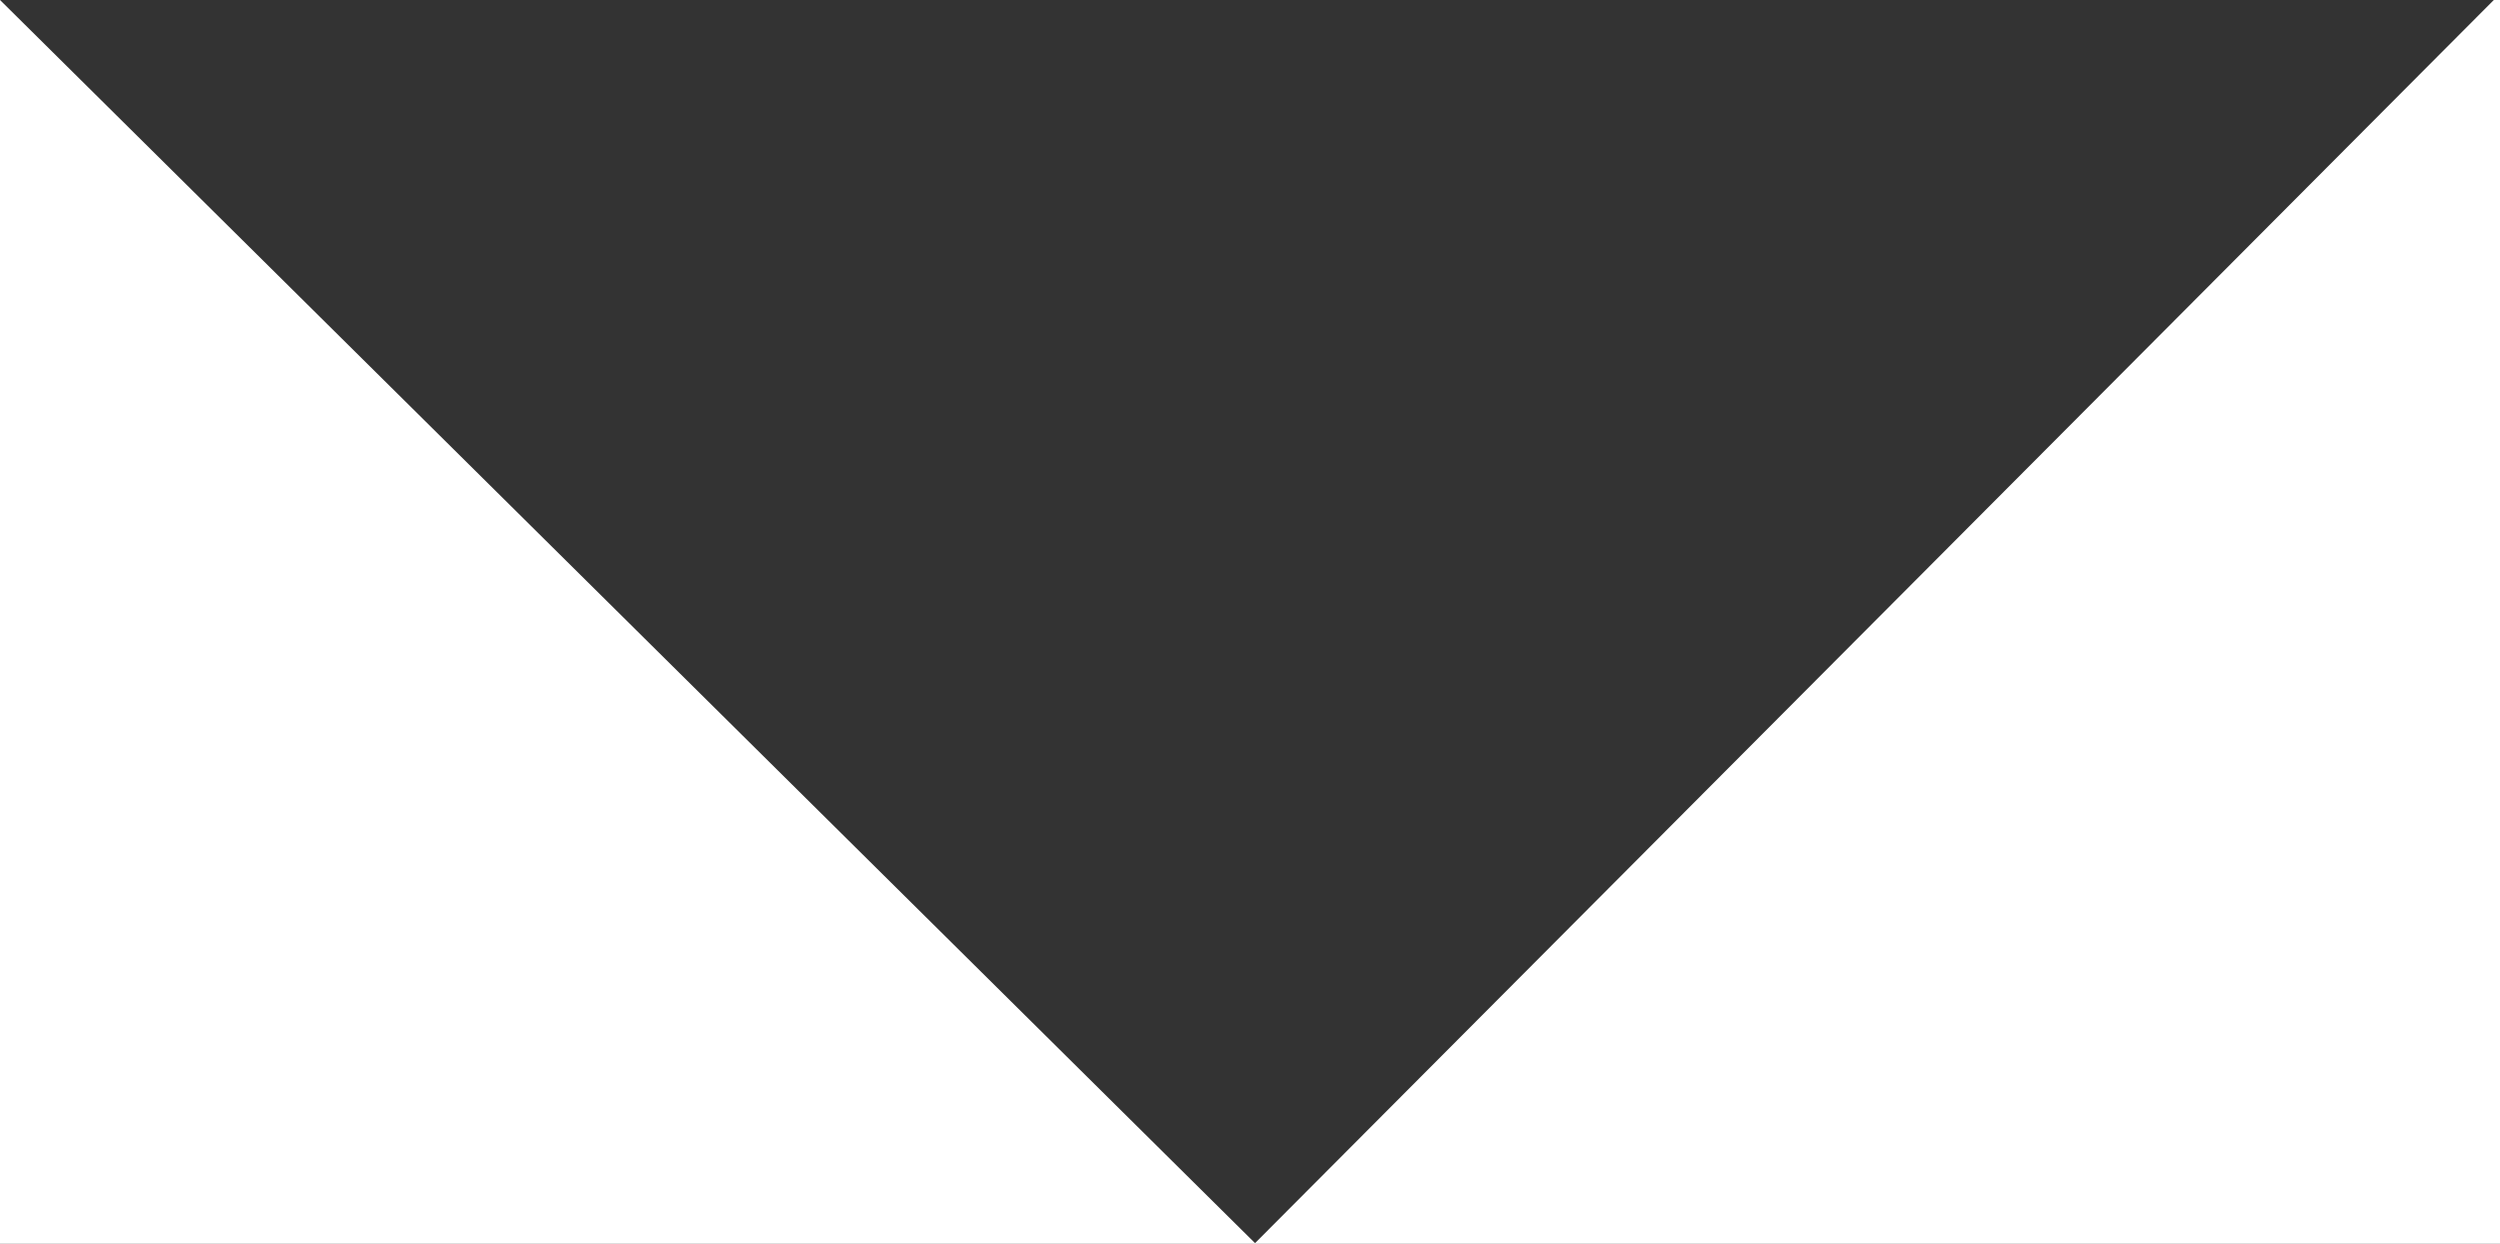 <?xml version="1.0" encoding="utf-8"?>
<!-- Generator: Adobe Illustrator 16.0.0, SVG Export Plug-In . SVG Version: 6.00 Build 0)  -->
<!DOCTYPE svg PUBLIC "-//W3C//DTD SVG 1.1//EN" "http://www.w3.org/Graphics/SVG/1.1/DTD/svg11.dtd">
<svg version="1.1" id="Layer_1" xmlns="http://www.w3.org/2000/svg" xmlns:xlink="http://www.w3.org/1999/xlink" x="0px" y="0px"
	 width="201px" height="100px" viewBox="0 0 201 100" enable-background="new 0 0 201 100" xml:space="preserve">
<rect x="0" y="0" width="201" height="100" fill="#333333" stroke="none"/>
<g>
	<polygon fill="#FFFFFF" points="100.958,100 0,100 0,-0.5 0,-0.002 	"/>
</g>
<polygon fill="#FFFFFF" points="201,100 100.854,100 201,-0.5 201,-0.5 "/>
</svg>
